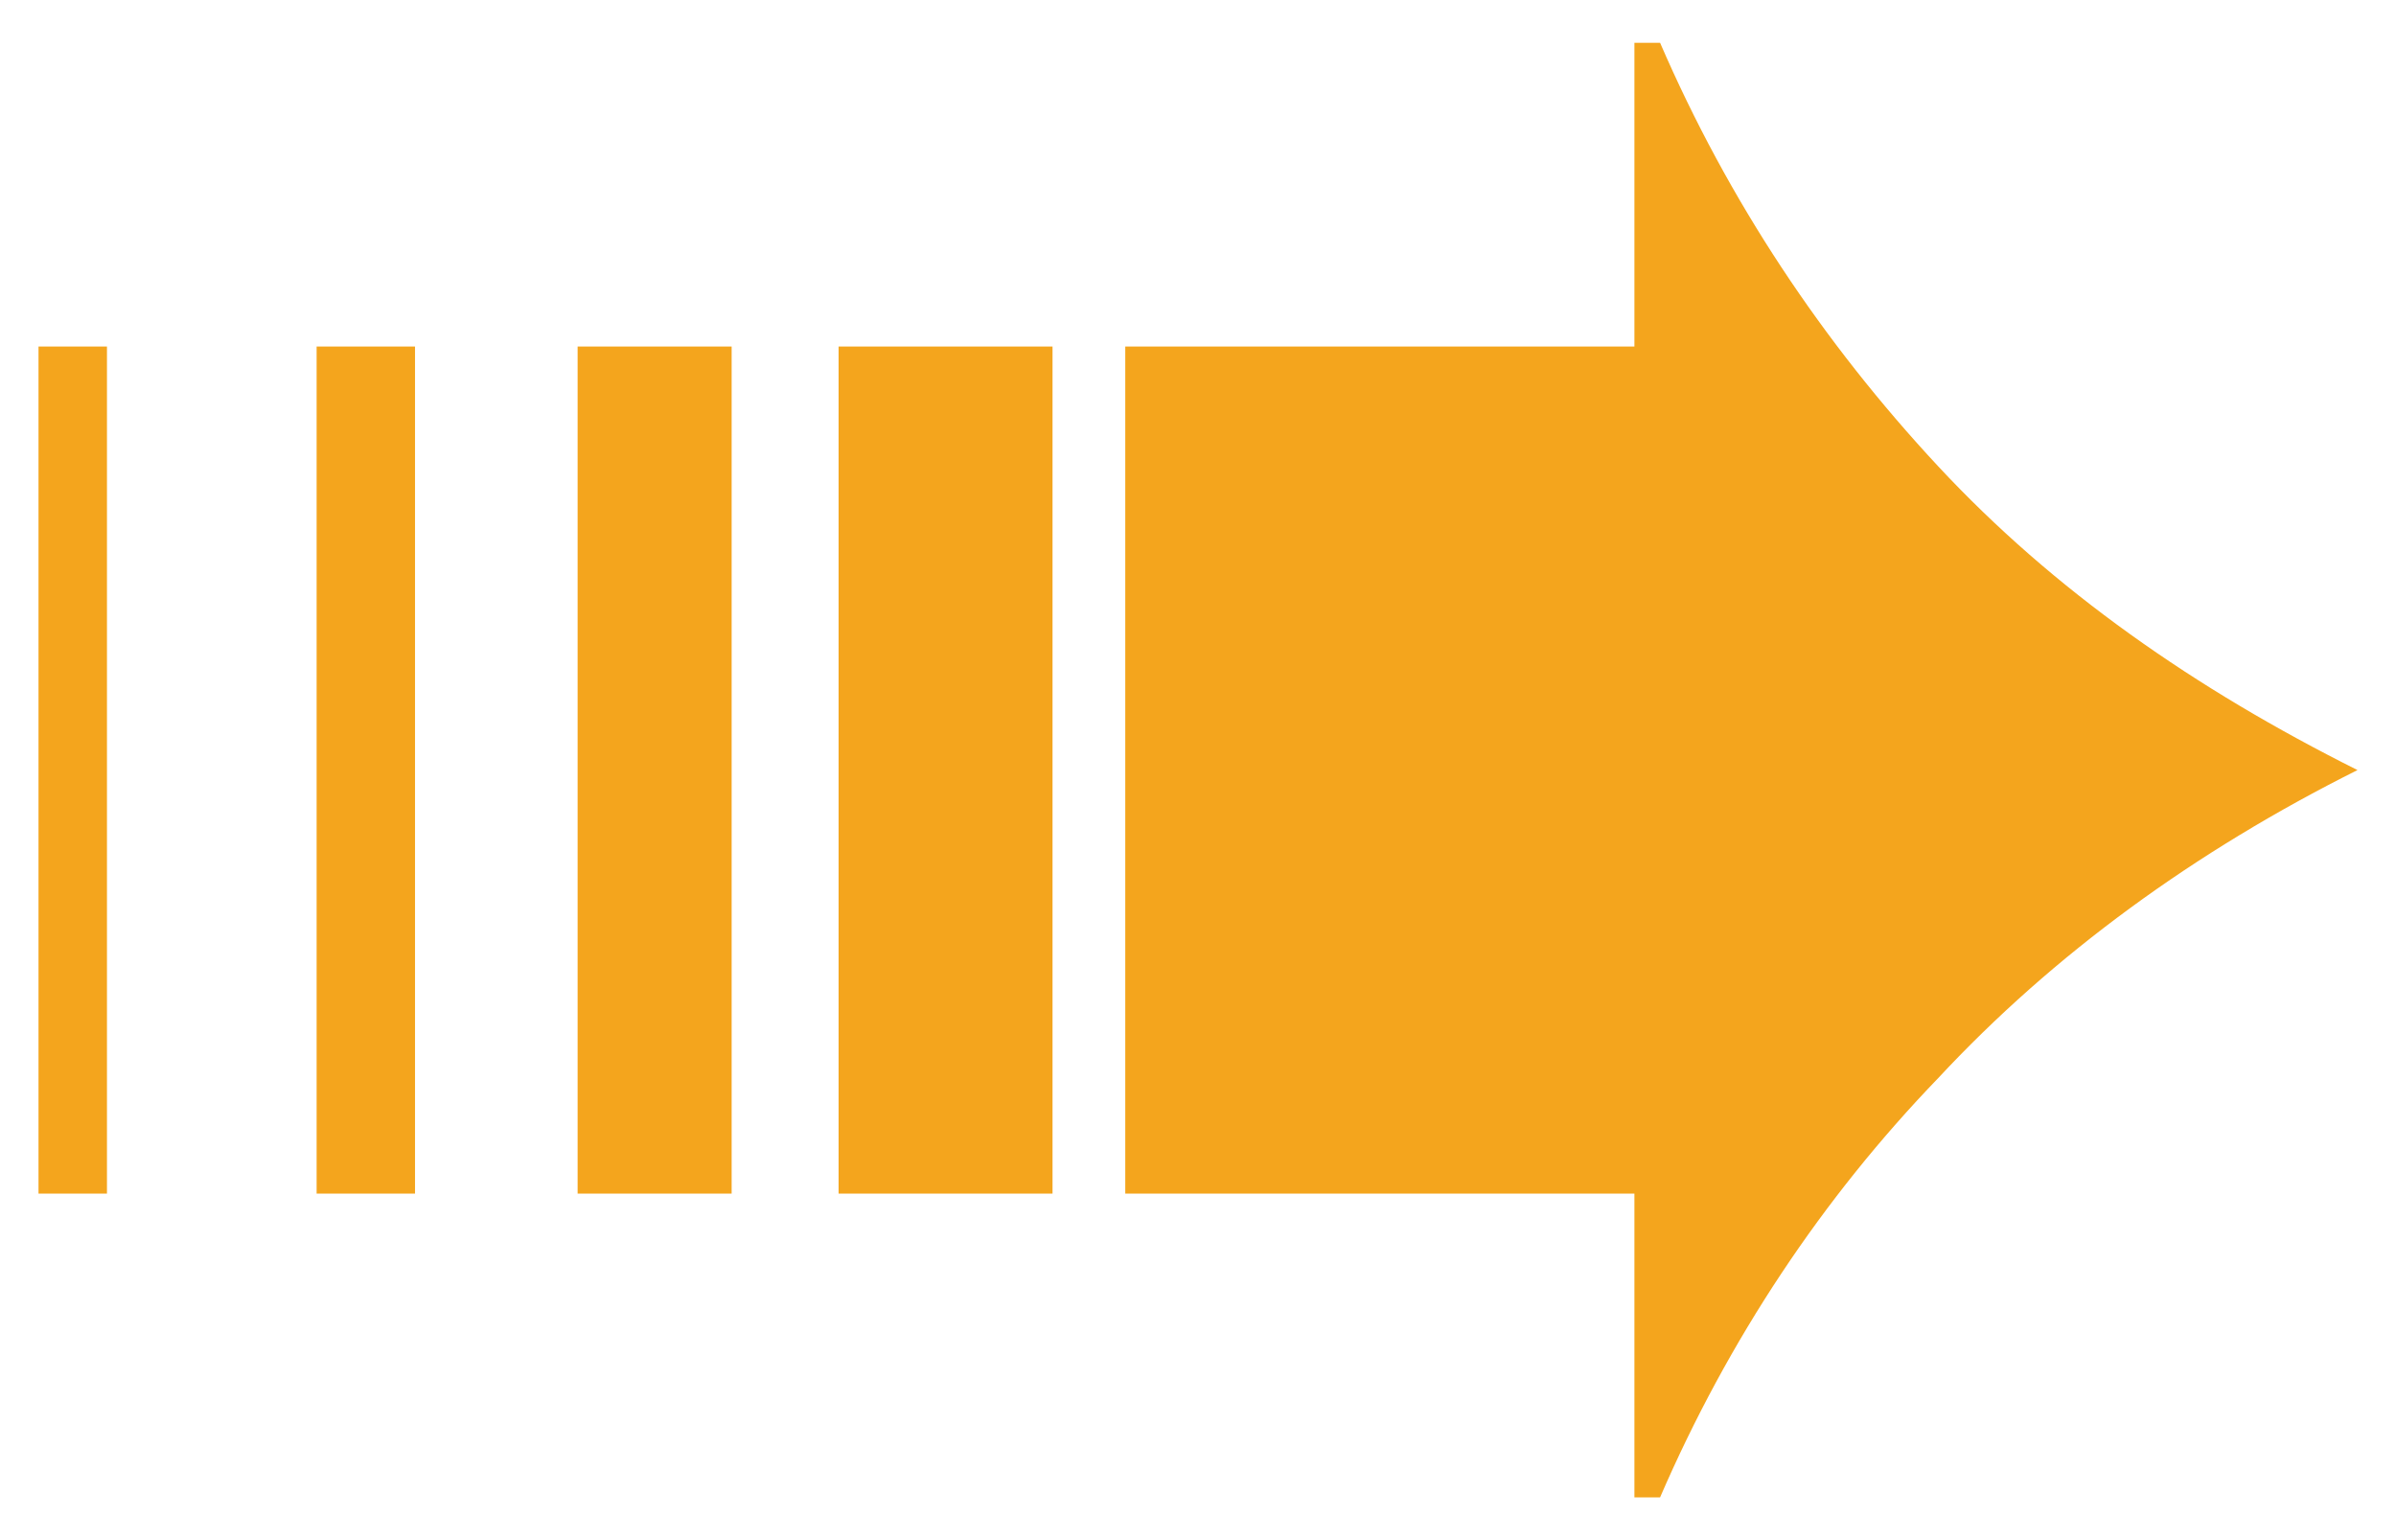 <?xml version="1.0" encoding="utf-8"?>
<!-- Generator: Adobe Illustrator 23.0.6, SVG Export Plug-In . SVG Version: 6.00 Build 0)  -->
<svg version="1.1" id="Layer_1" xmlns="http://www.w3.org/2000/svg" xmlns:xlink="http://www.w3.org/1999/xlink" x="0px" y="0px"
	 viewBox="0 0 56 36" style="enable-background:new 0 0 56 36;" xml:space="preserve">
<g>
	<path style="fill:#F4A51D;" d="M2.6,27.9H0.9V8.1h1.6V27.9z M9.7,27.9H7.4V8.1h2.3V27.9z M17.1,27.9h-3.6V8.1h3.6V27.9z M24.6,27.9
		h-5V8.1h5V27.9z M55.1,18c-3.8,1.9-7.1,4.3-9.8,7.2c-2.7,2.8-4.9,6.1-6.5,9.8h-0.6v-7.1H26.3V8.1h11.9V1h0.6c1.6,3.7,3.8,7,6.5,9.9
		S51.3,16.1,55.1,18z"/>
</g>
</svg>
